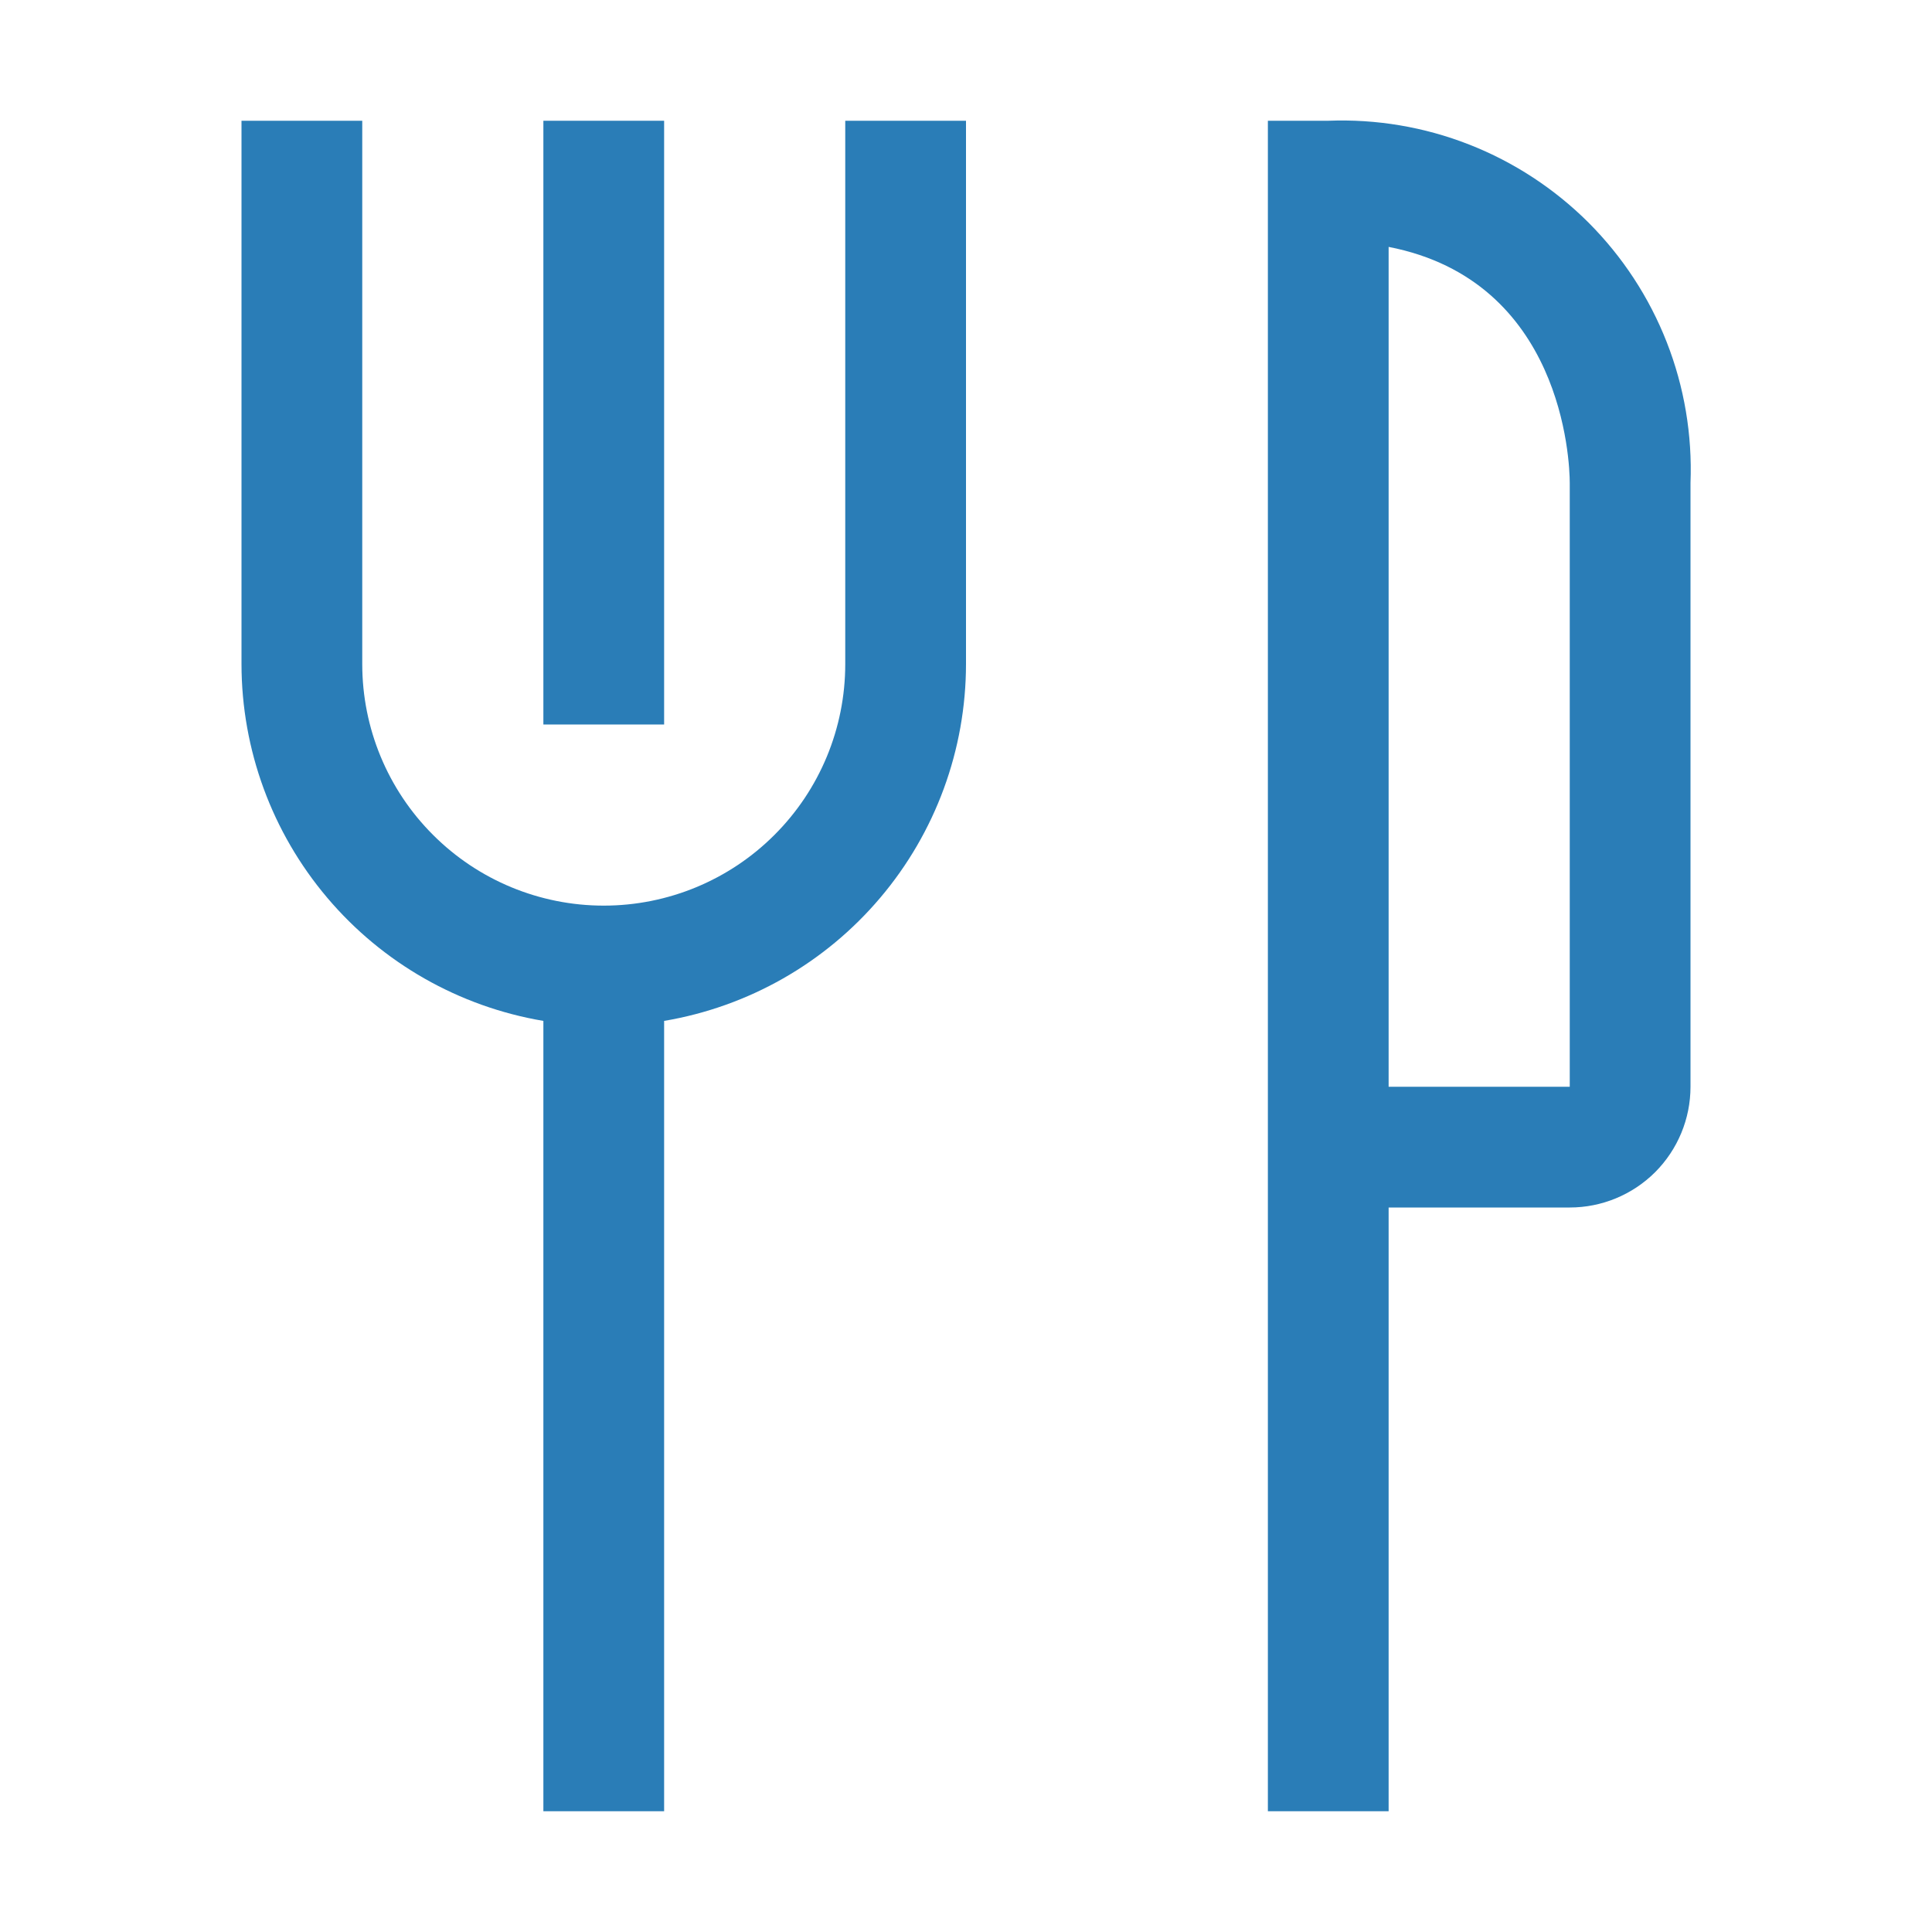 <svg width="24" height="24" viewBox="0 0 24 24" fill="none" xmlns="http://www.w3.org/2000/svg">
<path d="M6.75 1.5H8.25V9H6.75V1.5Z" fill="#2A7DB7"/>
<path d="M10.5 8.25C10.5 9.046 10.184 9.809 9.621 10.371C9.059 10.934 8.296 11.25 7.5 11.25C6.704 11.25 5.941 10.934 5.379 10.371C4.816 9.809 4.5 9.046 4.5 8.25V1.5H3V8.25C3.001 9.313 3.378 10.341 4.065 11.152C4.751 11.963 5.702 12.505 6.75 12.682V22.5H8.25V12.682C9.298 12.505 10.249 11.963 10.935 11.152C11.622 10.341 11.999 9.313 12 8.25V1.5H10.5V8.25ZM16.5 1.5H15.75V22.5H17.25V15H19.5C19.898 15 20.279 14.842 20.561 14.561C20.842 14.279 21 13.898 21 13.5V6C21.023 5.403 20.923 4.807 20.705 4.251C20.487 3.694 20.156 3.189 19.734 2.766C19.311 2.344 18.806 2.013 18.249 1.795C17.693 1.577 17.097 1.477 16.5 1.5ZM19.5 13.5H17.25V3.067C19.41 3.487 19.5 5.722 19.5 6V13.5Z" fill="#2A7DB7"/>
</svg>
